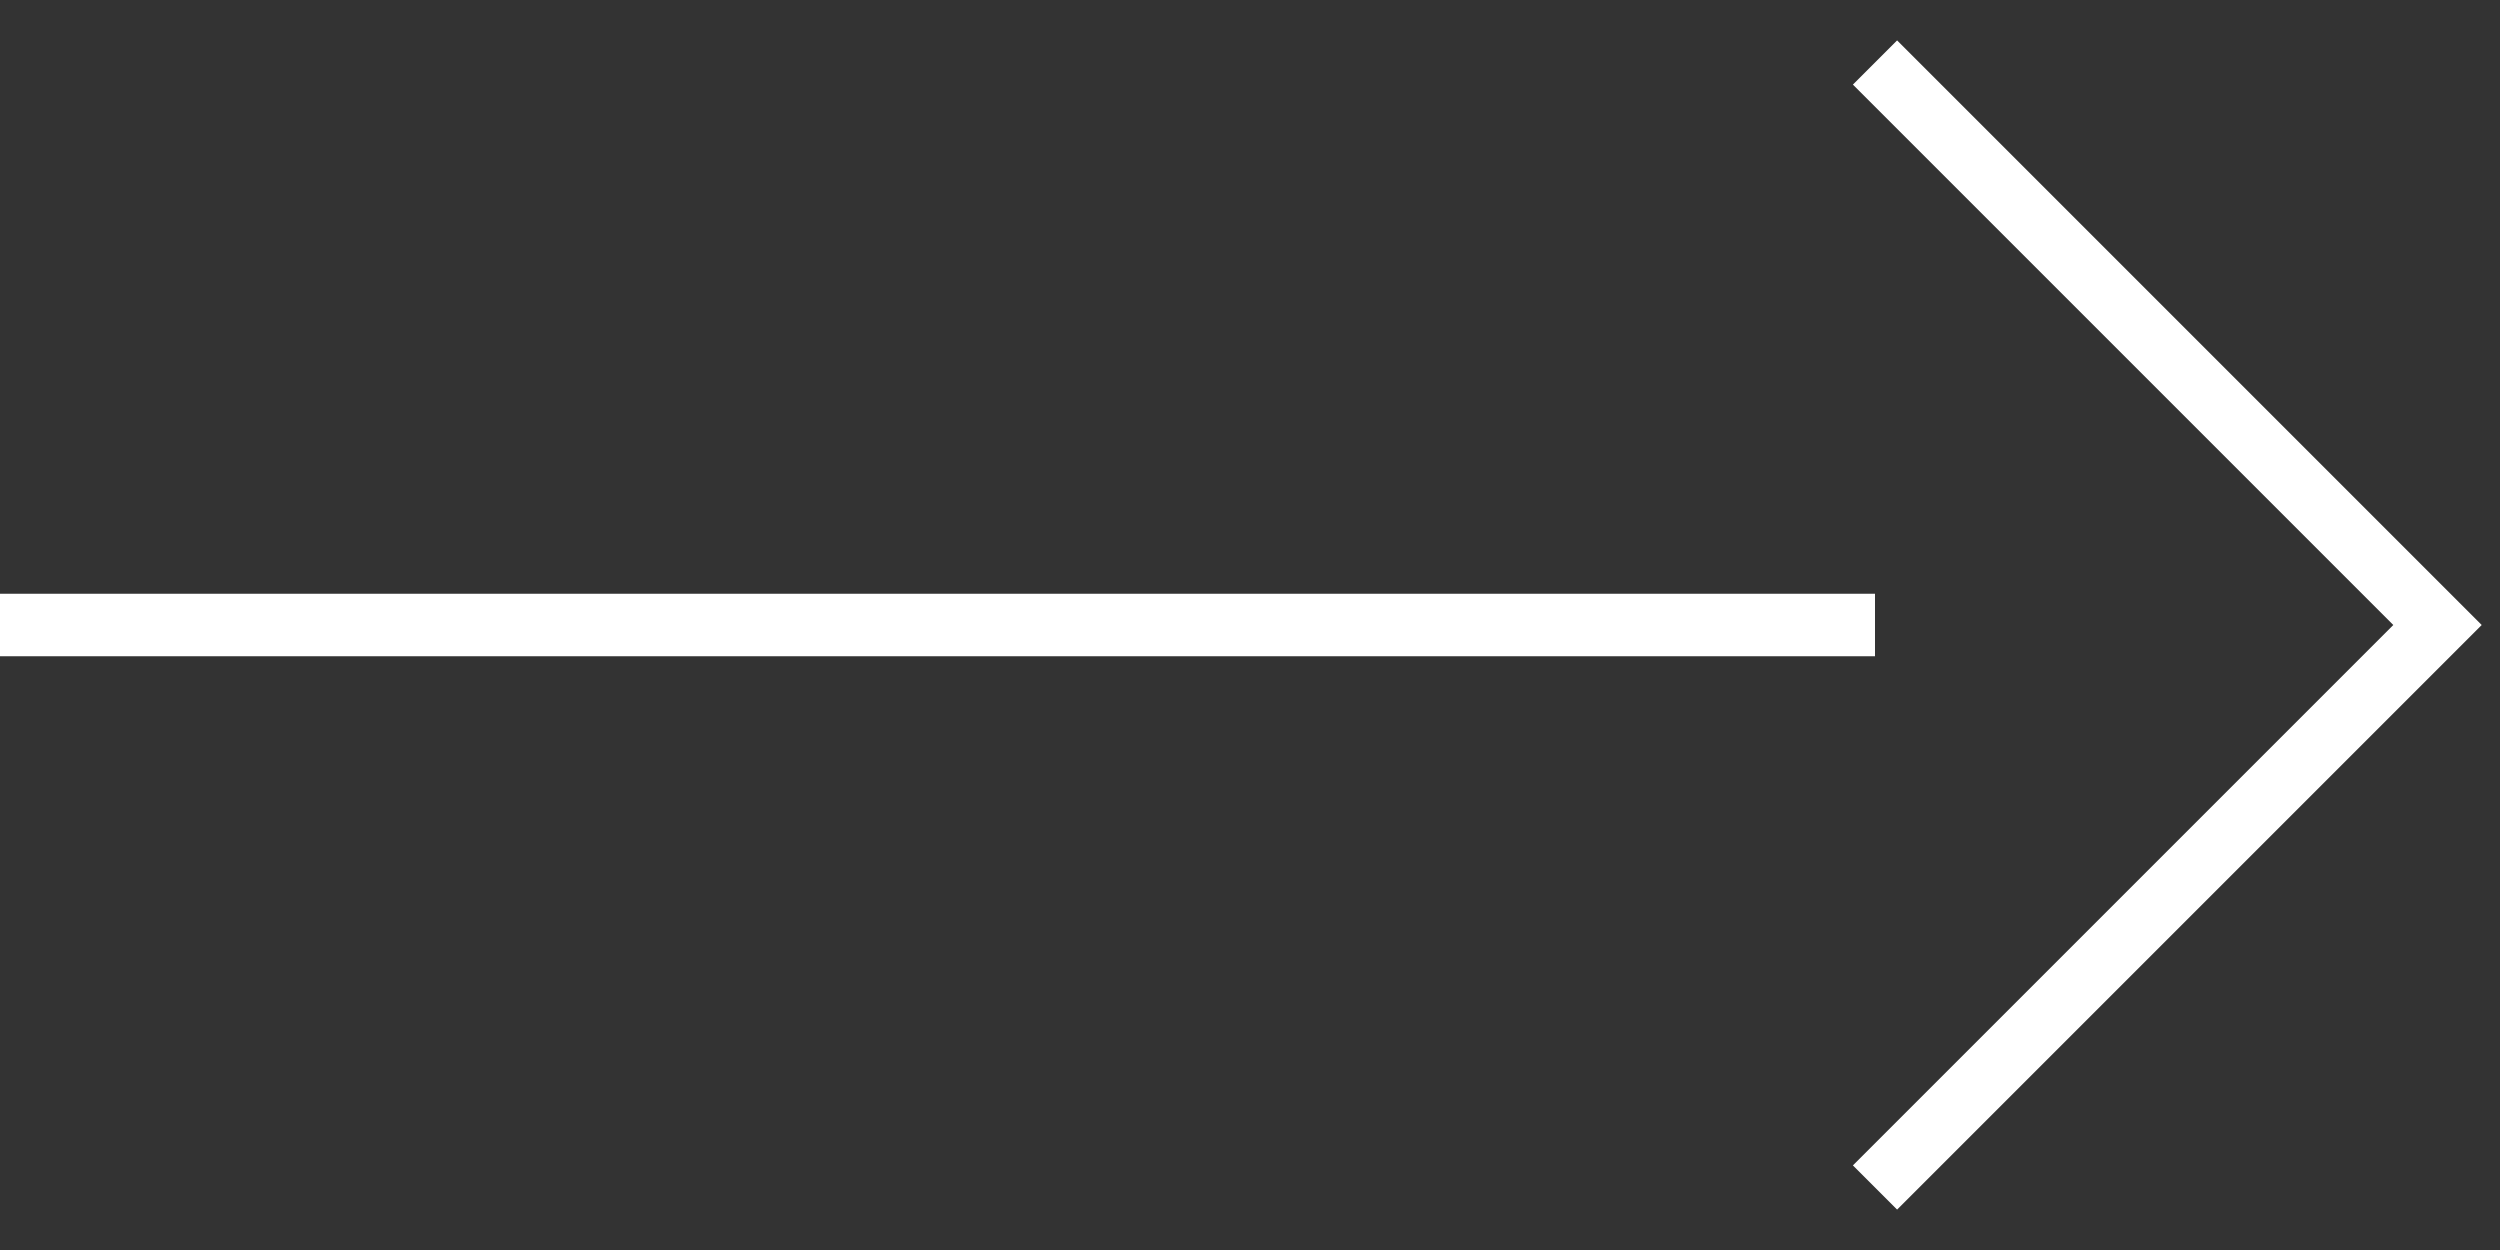 <svg width="40" height="20" viewBox="0 0 40 20" fill="none" xmlns="http://www.w3.org/2000/svg">
<rect x="0" y="0" width="40" height="20" fill="#333333" stroke="none"/>
<path d="M30 10L0 10" stroke="white"/>
<path d="M30 19L39 10L30 1" stroke="white"/>
</svg>
